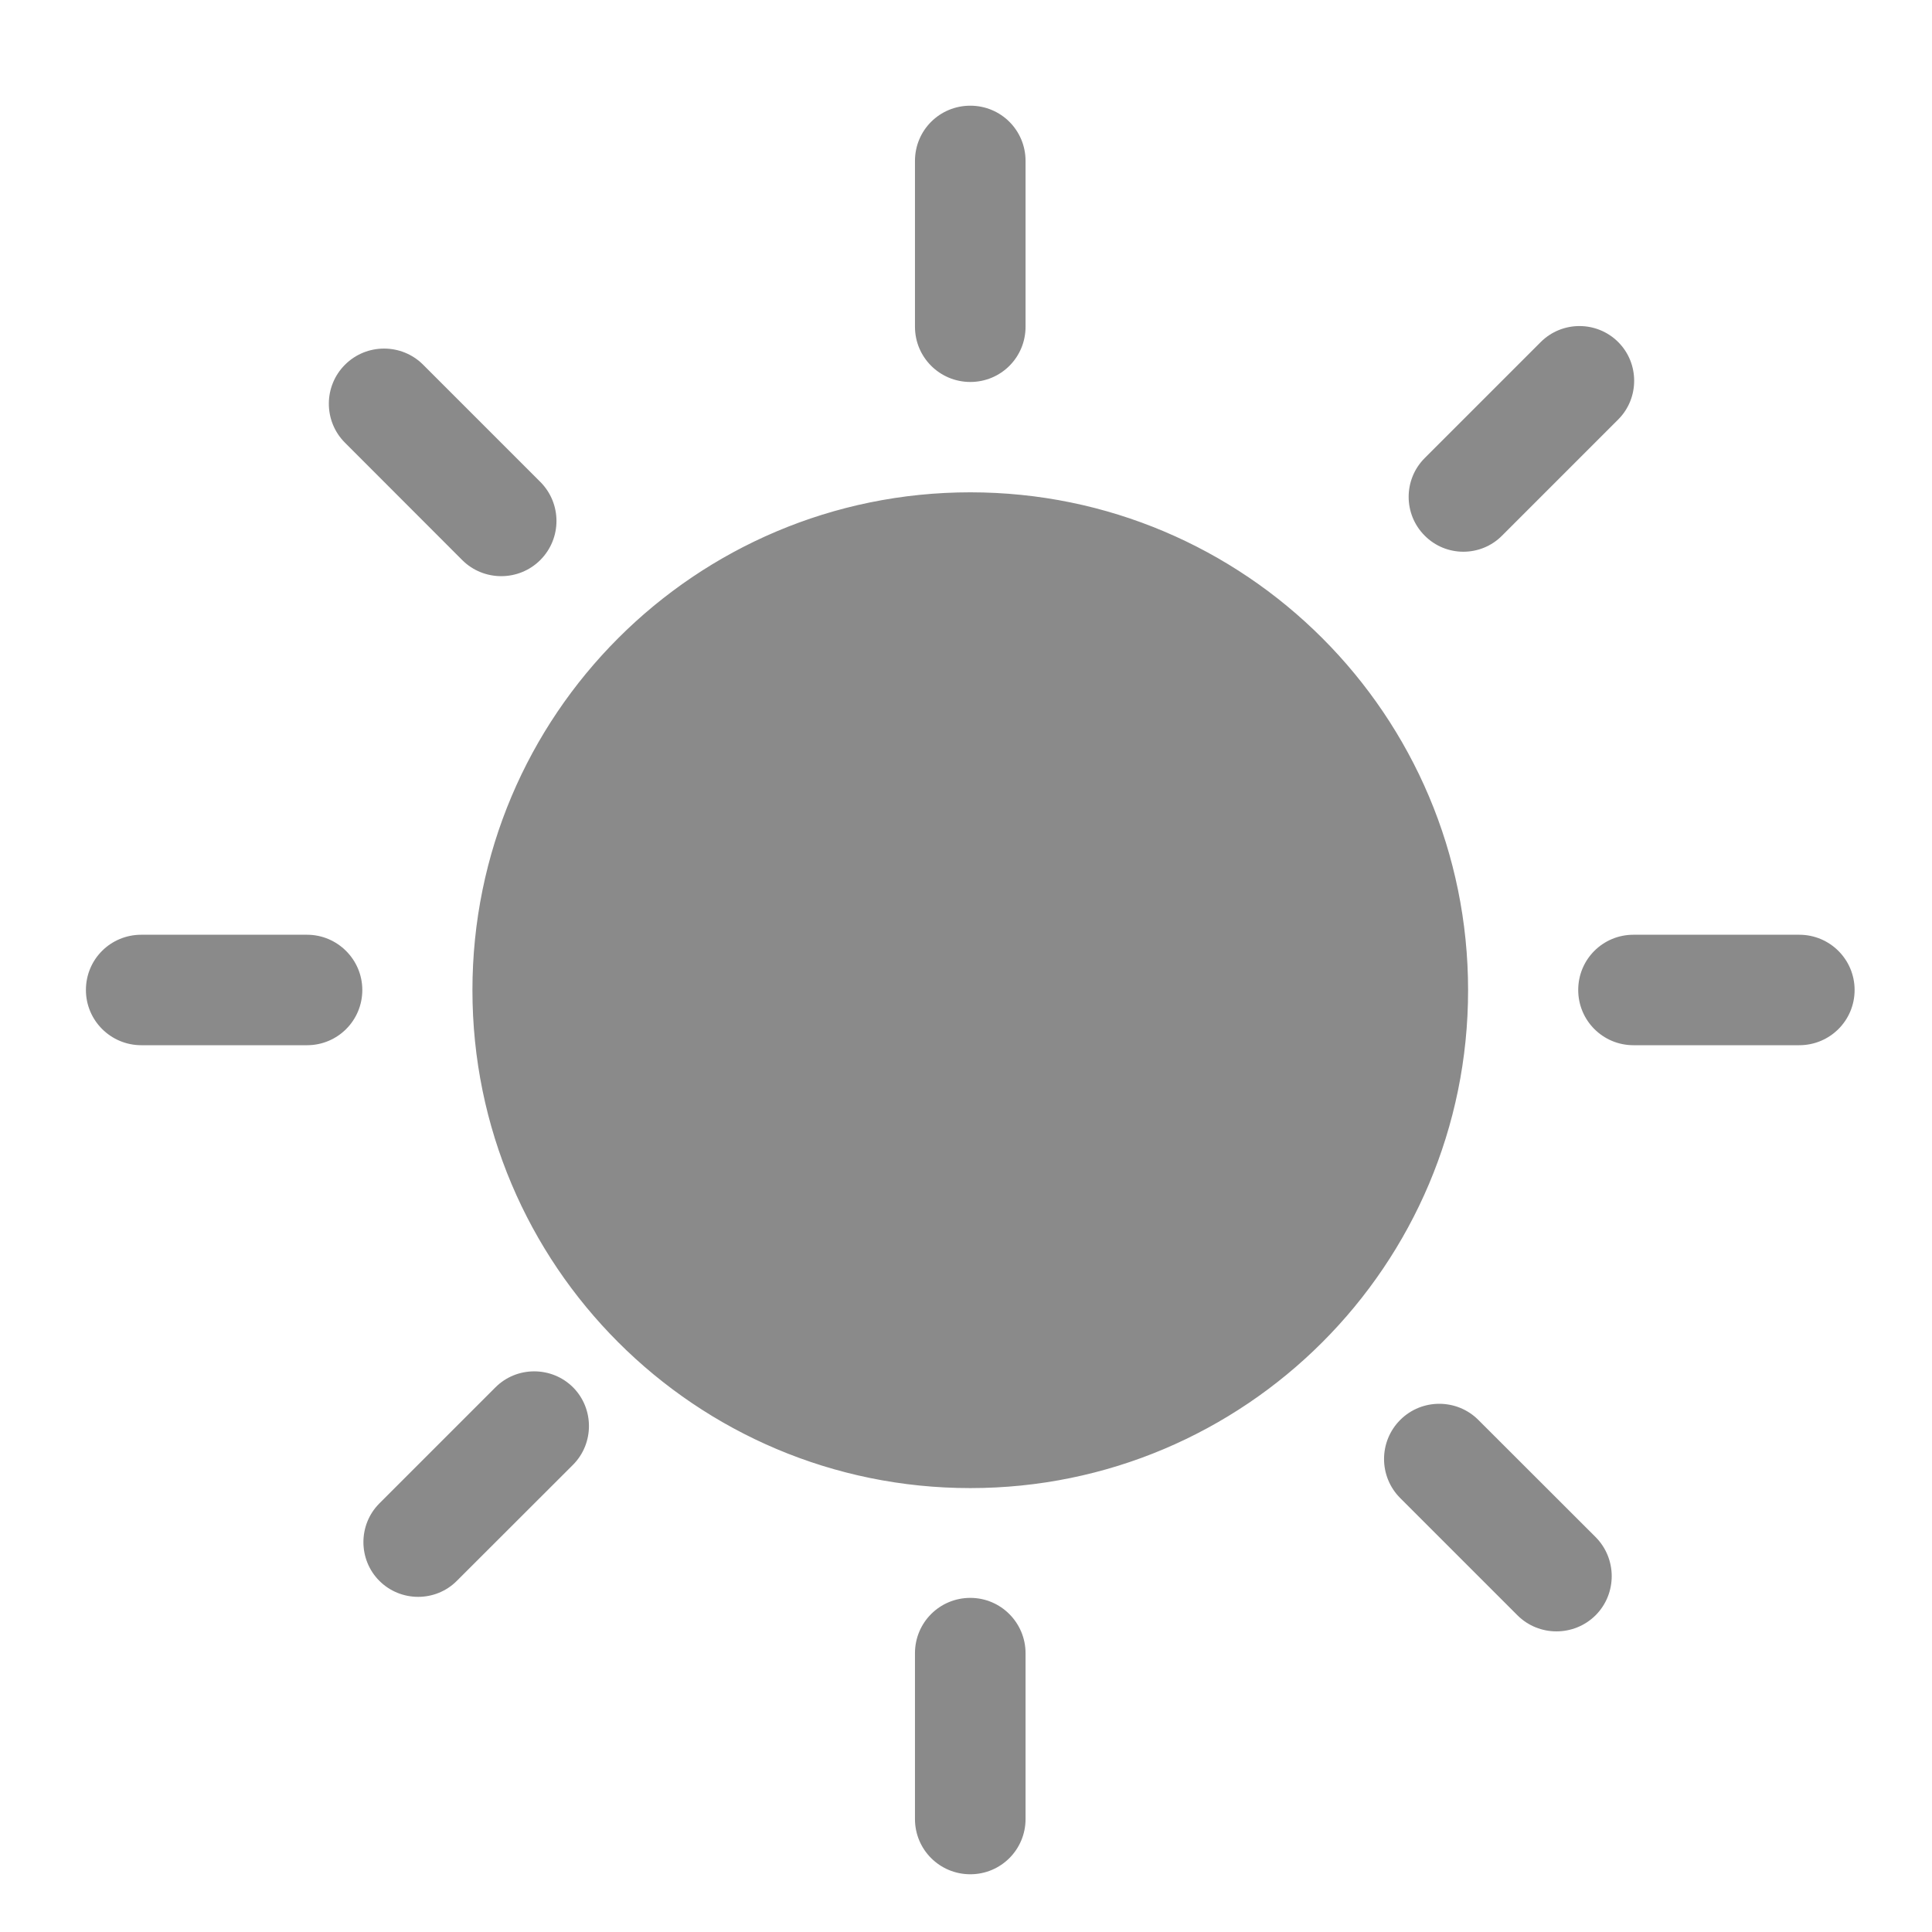 <svg width="17" height="17" viewBox="0 0 17 17" fill="none" xmlns="http://www.w3.org/2000/svg">
<path d="M4.36 12.207L3.338 13.229C3.151 13.416 3.151 13.723 3.338 13.91C3.526 14.098 3.833 14.098 4.02 13.91L5.042 12.889C5.229 12.701 5.229 12.395 5.042 12.207C4.854 12.02 4.547 12.02 4.36 12.207ZM4.067 4.928C4.256 5.117 4.565 5.117 4.754 4.928C4.944 4.738 4.944 4.43 4.754 4.24L3.723 3.209C3.534 3.02 3.225 3.02 3.036 3.209C2.846 3.398 2.846 3.707 3.036 3.896L4.067 4.928ZM2.702 8.225H1.243C0.973 8.225 0.756 8.441 0.756 8.711C0.756 8.98 0.975 9.197 1.243 9.197H2.702C2.971 9.197 3.188 8.98 3.188 8.711C3.188 8.443 2.969 8.225 2.702 8.225ZM8.538 3.361C8.807 3.361 9.024 3.145 9.024 2.875V1.416C9.024 1.146 8.807 0.93 8.538 0.93C8.268 0.93 8.051 1.146 8.051 1.416V2.875C8.051 3.145 8.27 3.361 8.538 3.361ZM13.217 4.713L14.239 3.691C14.426 3.504 14.426 3.197 14.239 3.01C14.051 2.822 13.745 2.822 13.557 3.01L12.536 4.031C12.348 4.219 12.348 4.525 12.536 4.713C12.723 4.902 13.03 4.902 13.217 4.713ZM15.832 8.225H14.373C14.104 8.225 13.887 8.441 13.887 8.711C13.887 8.98 14.104 9.197 14.373 9.197H15.832C16.102 9.197 16.319 8.98 16.319 8.711C16.319 8.443 16.102 8.225 15.832 8.225ZM13.008 12.494C12.819 12.305 12.51 12.305 12.321 12.494C12.131 12.684 12.131 12.992 12.321 13.182L13.352 14.213C13.541 14.402 13.85 14.402 14.04 14.213C14.229 14.023 14.229 13.715 14.04 13.525L13.008 12.494ZM8.538 4.332C6.118 4.332 4.157 6.293 4.157 8.713C4.157 11.133 6.118 13.094 8.538 13.094C10.957 13.094 12.918 11.133 12.918 8.713C12.918 6.293 10.957 4.332 8.538 4.332ZM8.538 14.06C8.268 14.06 8.051 14.277 8.051 14.547V16.006C8.051 16.275 8.268 16.492 8.538 16.492C8.807 16.492 9.024 16.275 9.024 16.006V14.547C9.024 14.279 8.807 14.06 8.538 14.06Z" fill="#8A8A8A"/>
</svg>
